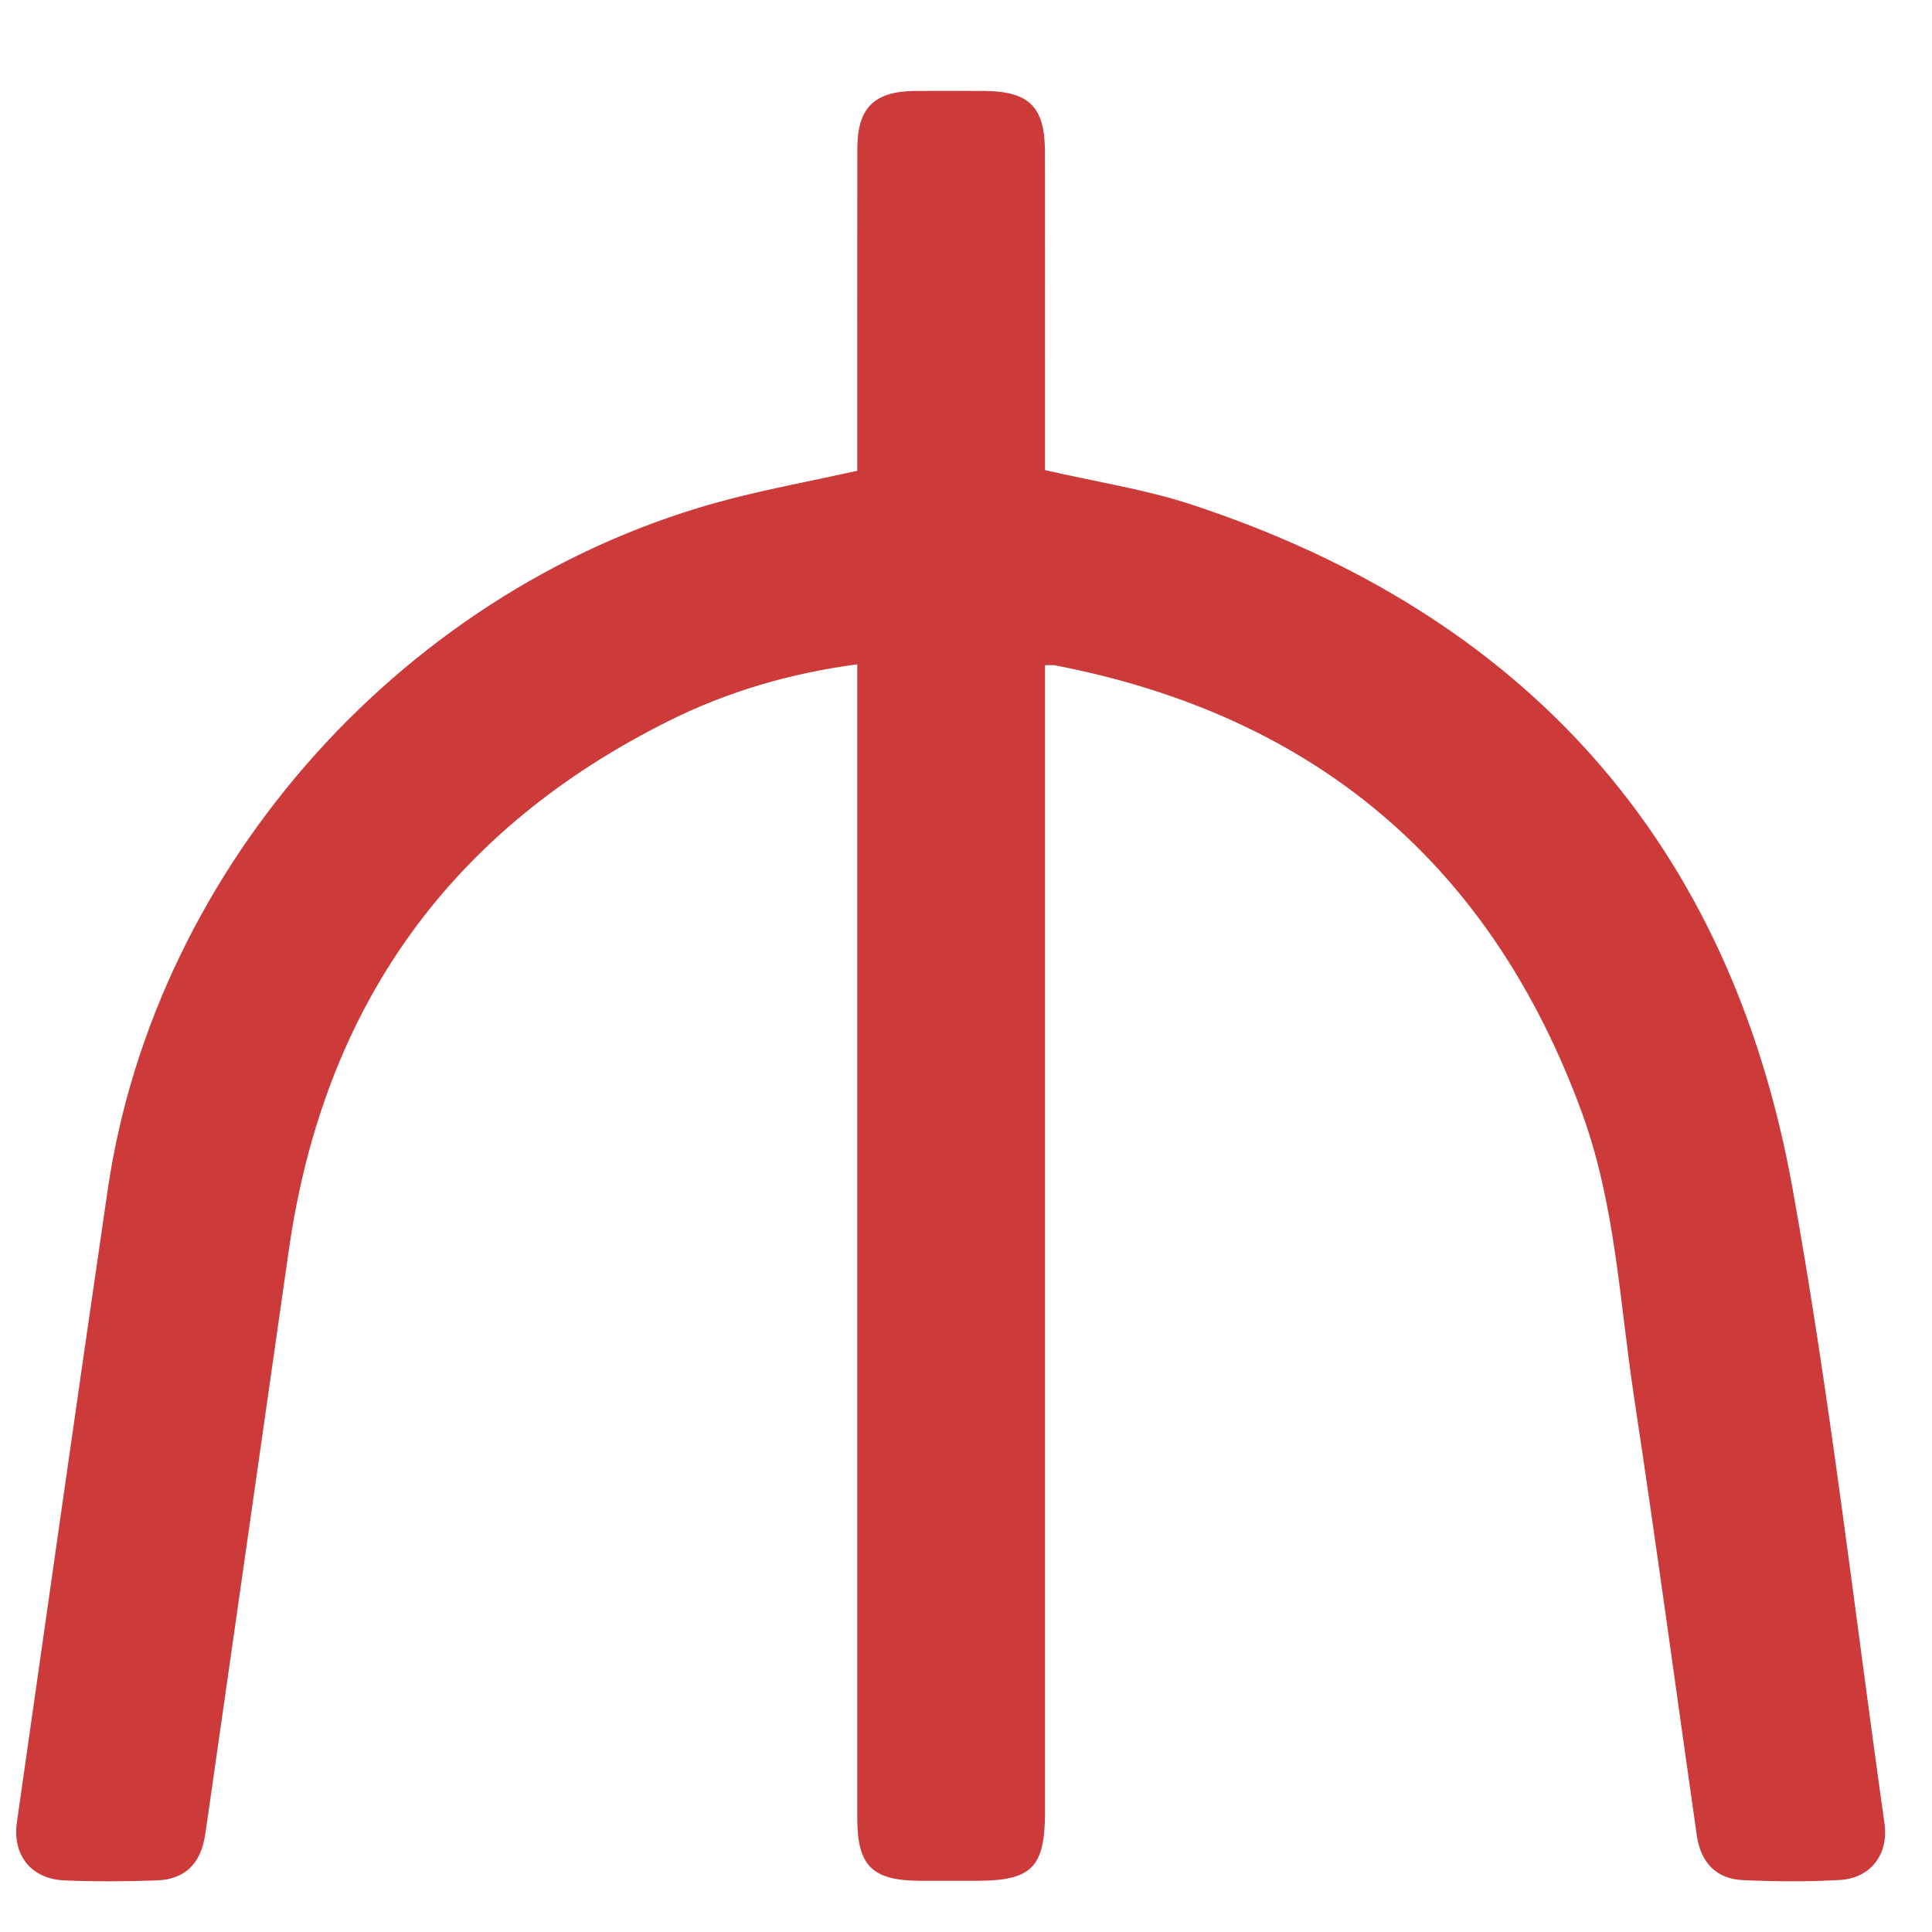 <svg width="10" height="10" viewBox="0 0 28 27" fill="none" xmlns="http://www.w3.org/2000/svg">
<path d="M15.145 9.141V9.579C15.145 14.972 15.145 20.366 15.145 25.76C15.145 26.567 14.953 26.758 14.146 26.758C13.879 26.758 13.613 26.758 13.346 26.758C12.64 26.757 12.424 26.544 12.424 25.847C12.424 21.647 12.424 17.446 12.424 13.247C12.424 11.999 12.424 10.752 12.424 9.505V9.128C11.45 9.257 10.546 9.523 9.697 9.946C6.51 11.532 4.686 14.104 4.185 17.624C3.811 20.249 3.434 22.874 3.059 25.499C3.03 25.699 3.003 25.9 2.972 26.1C2.907 26.511 2.68 26.738 2.273 26.752C1.826 26.768 1.377 26.771 0.93 26.752C0.448 26.73 0.177 26.382 0.245 25.909C0.683 22.852 1.114 19.794 1.562 16.738C2.254 12.022 5.916 7.951 10.552 6.739C11.158 6.581 11.775 6.467 12.424 6.323C12.424 6.233 12.424 6.118 12.424 6.003C12.424 4.553 12.423 3.103 12.425 1.654C12.426 1.063 12.668 0.824 13.261 0.818C13.592 0.816 13.922 0.817 14.253 0.818C14.914 0.821 15.143 1.044 15.144 1.698C15.146 3.127 15.145 4.555 15.145 5.984C15.145 6.1 15.145 6.216 15.145 6.313C15.874 6.482 16.594 6.59 17.276 6.815C22.114 8.411 25.077 11.713 25.98 16.729C26.529 19.776 26.877 22.86 27.312 25.929C27.374 26.37 27.113 26.72 26.666 26.746C26.199 26.773 25.728 26.769 25.26 26.748C24.875 26.732 24.647 26.494 24.591 26.099C24.288 23.98 24.002 21.858 23.681 19.742C23.473 18.365 23.411 16.956 22.929 15.633C21.612 12.027 19.055 9.868 15.287 9.142C15.257 9.136 15.226 9.141 15.145 9.141Z" fill="#CC3A3A"/>
</svg>
